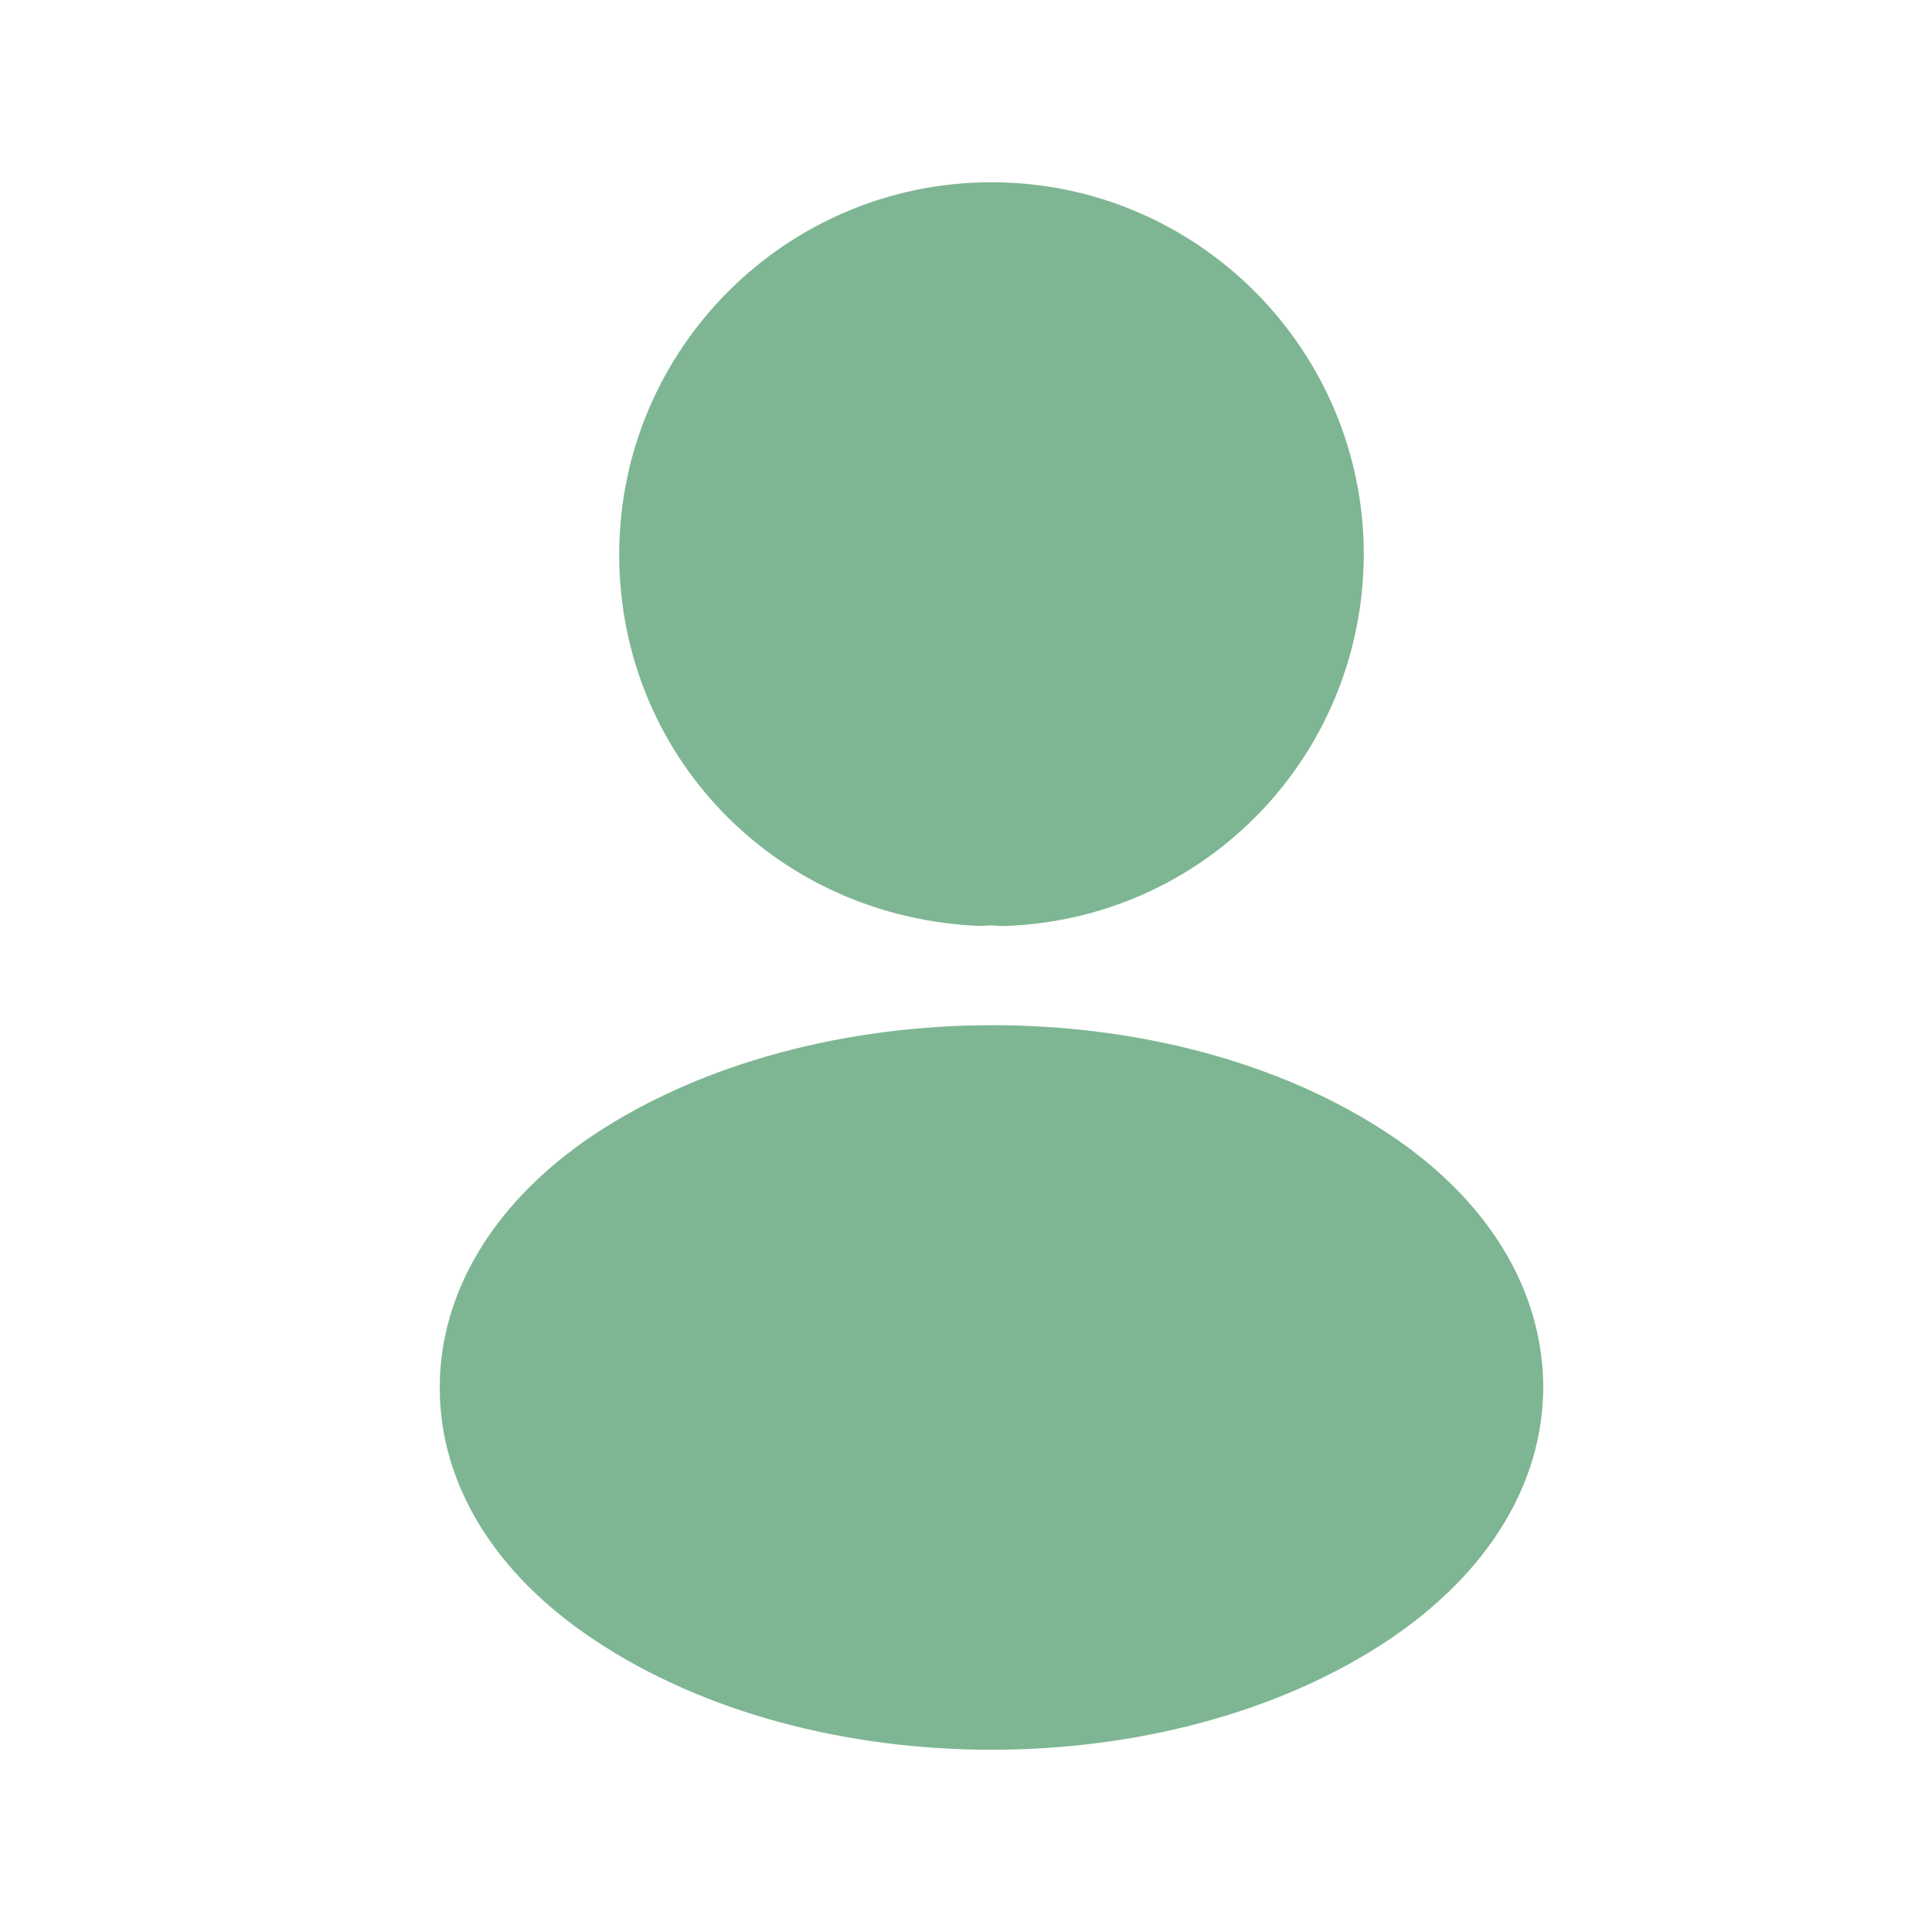 <svg width="30" height="30" viewBox="0 0 30 30" fill="none" xmlns="http://www.w3.org/2000/svg">
<path d="M15.396 2.83C12.207 2.83 9.615 5.422 9.615 8.611C9.615 11.738 12.061 14.27 15.25 14.379C15.347 14.367 15.444 14.367 15.517 14.379C15.542 14.379 15.554 14.379 15.578 14.379C15.59 14.379 15.59 14.379 15.603 14.379C18.718 14.27 21.165 11.738 21.177 8.611C21.177 5.422 18.584 2.83 15.396 2.83Z" fill="#7EB693"/>
<path d="M21.578 17.617C18.183 15.353 12.645 15.353 9.225 17.617C7.68 18.651 6.828 20.051 6.828 21.548C6.828 23.045 7.68 24.432 9.213 25.454C10.917 26.598 13.156 27.17 15.396 27.17C17.635 27.17 19.874 26.598 21.578 25.454C23.112 24.42 23.964 23.032 23.964 21.523C23.951 20.026 23.112 18.639 21.578 17.617Z" fill="#7EB693"/>
</svg>
